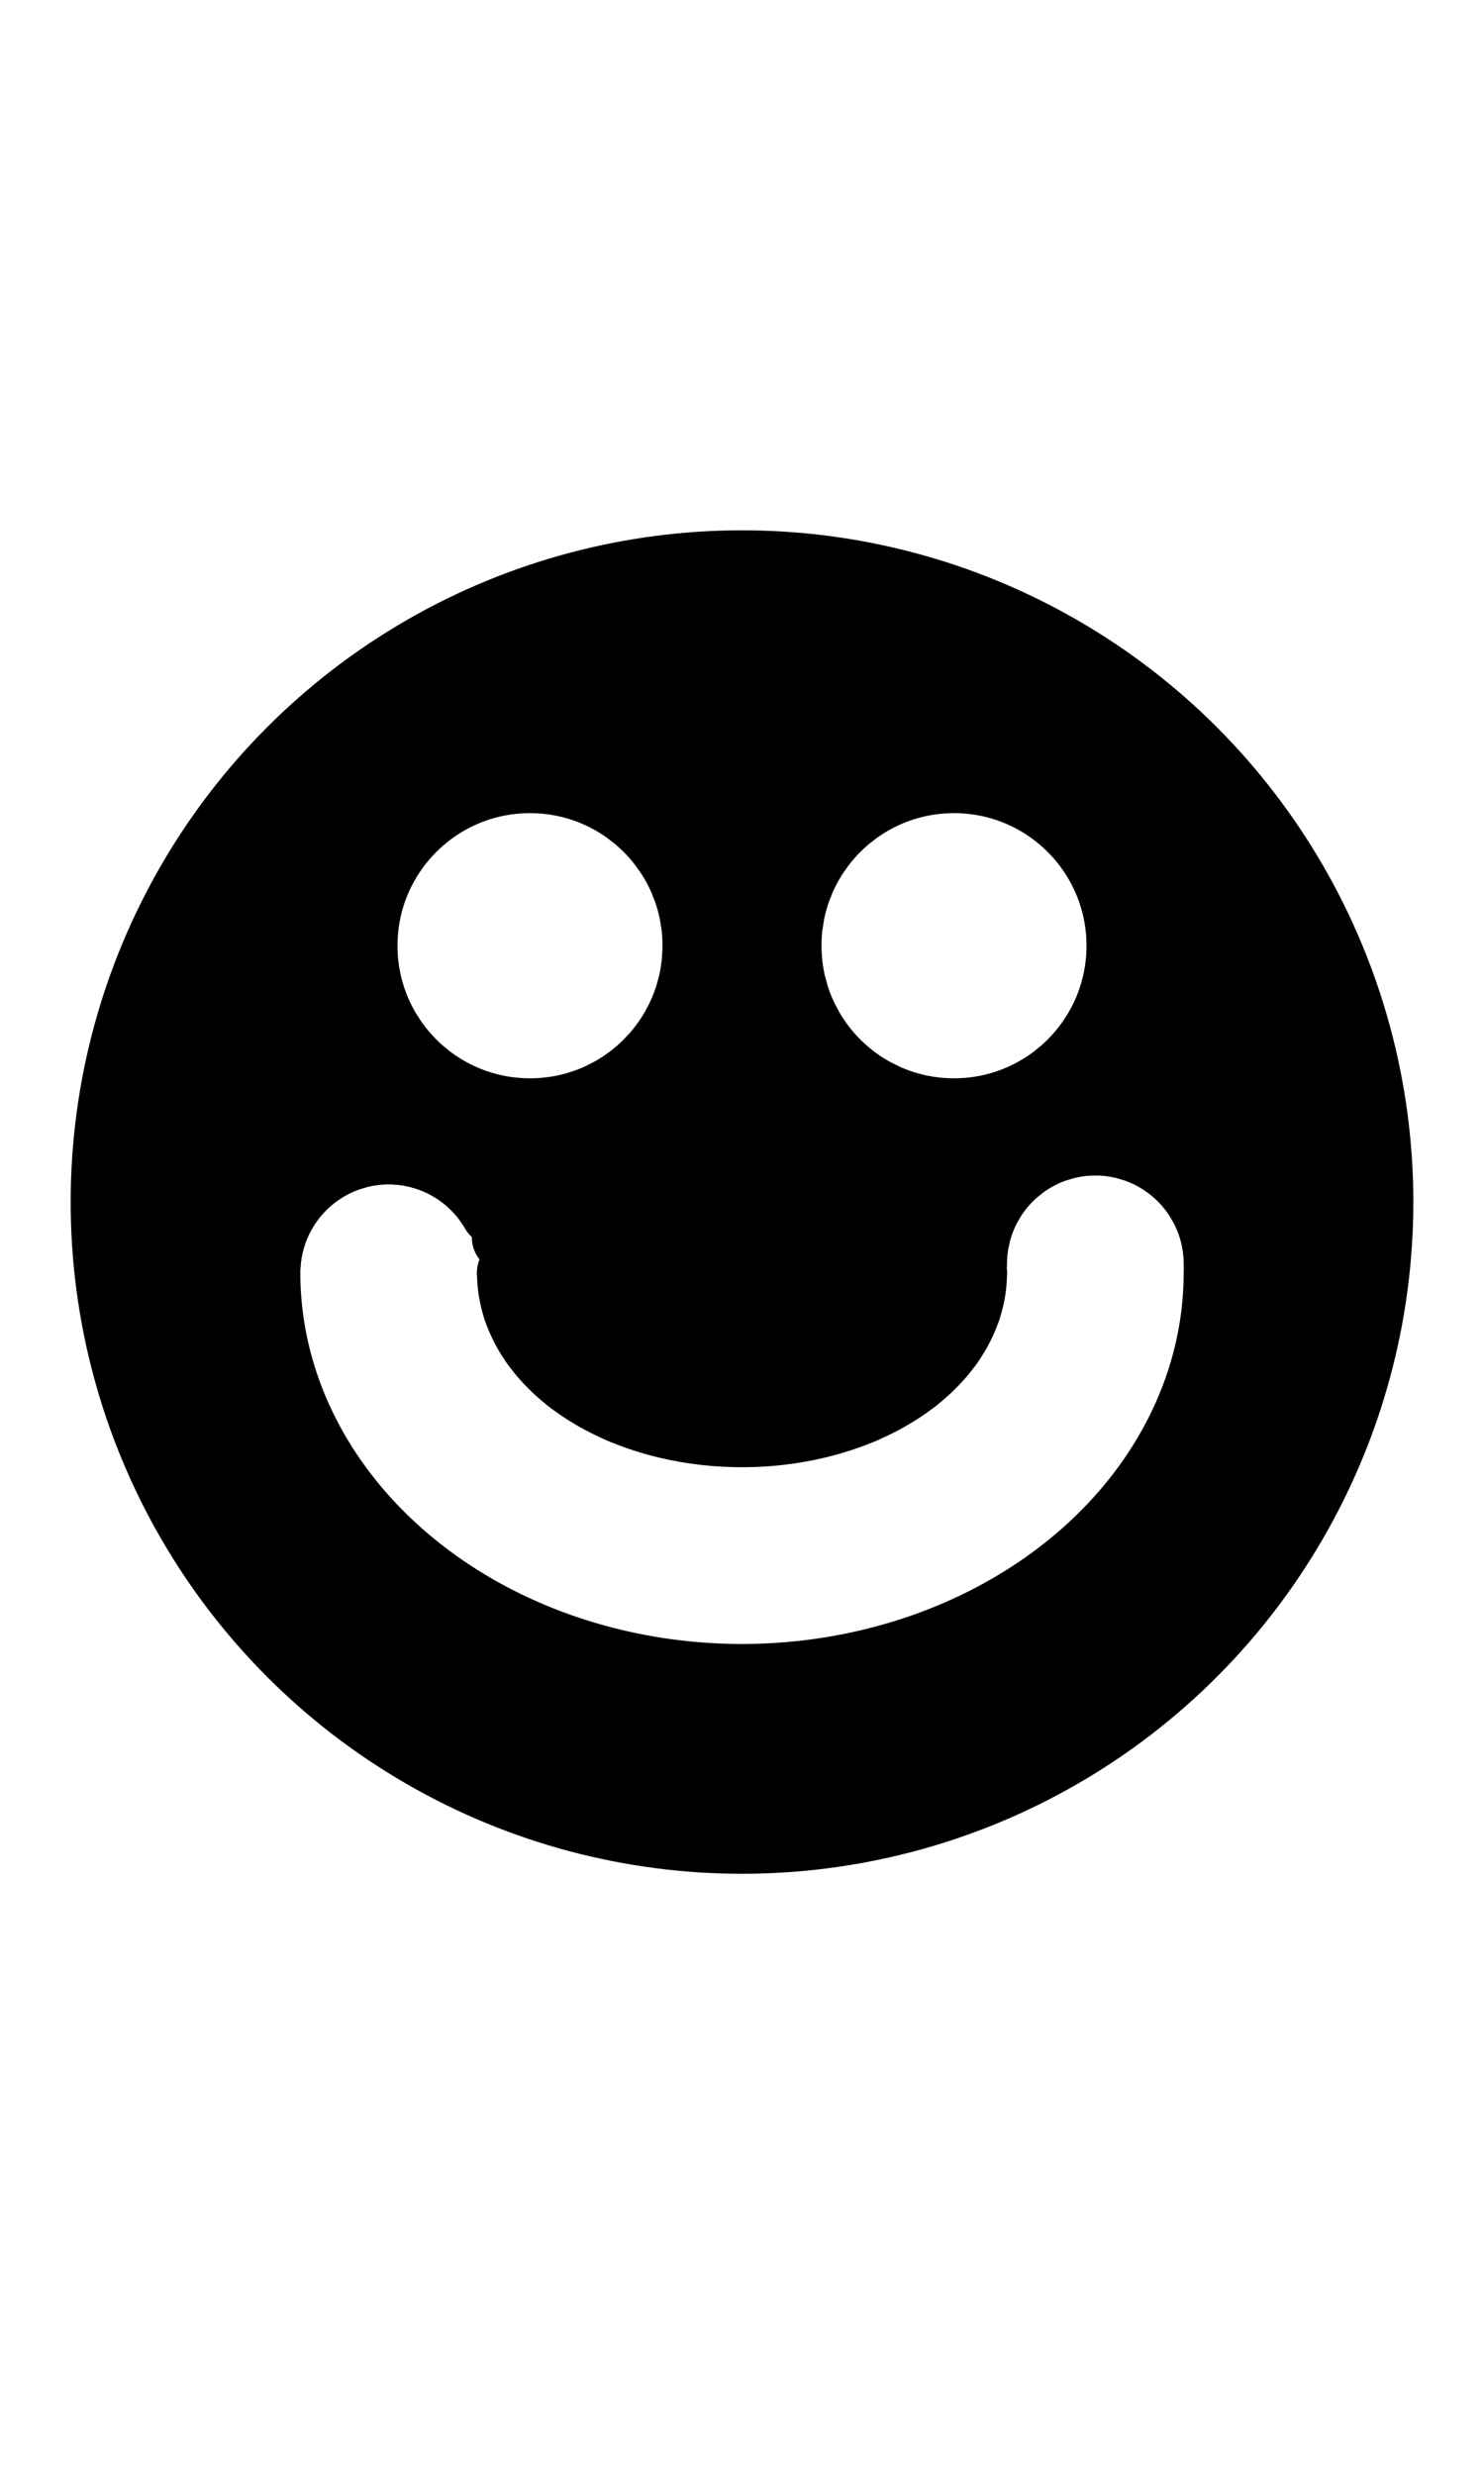 <?xml version="1.0" encoding="UTF-8" standalone="no"?>
<!-- Created with Inkscape (http://www.inkscape.org/) -->

<svg
   width="1008"
   height="1680"
   viewBox="0 0 63 105"
   version="1.1"
   id="svg5"
   xml:space="preserve"
   inkscape:version="1.3.2 (091e20e, 2023-11-25)"
   sodipodi:docname="263b-black-smiling-face.svg"
   xmlns:inkscape="http://www.inkscape.org/namespaces/inkscape"
   xmlns:sodipodi="http://sodipodi.sourceforge.net/DTD/sodipodi-0.dtd"
   xmlns="http://www.w3.org/2000/svg"
   xmlns:svg="http://www.w3.org/2000/svg">
  <sodipodi:namedview
   id="namedview7"
   pagecolor="#ffffff"
   bordercolor="#666666"
   borderopacity="1.0"
   inkscape:showpageshadow="2"
   inkscape:pageopacity="0.0"
   inkscape:pagecheckerboard="0"
   inkscape:deskcolor="#d1d1d1"
   inkscape:document-units="px"
   showgrid="false"
   inkscape:zoom="0.44120444"
   inkscape:cx="904.34267"
   inkscape:cy="965.53879"
   inkscape:window-width="1440"
   inkscape:window-height="847"
   inkscape:window-x="0"
   inkscape:window-y="25"
   inkscape:window-maximized="0"
   inkscape:current-layer="layer1"
   showguides="false"
   inkscape:lockguides="false">
    <inkscape:grid
   type="xygrid"
   id="grid1382"
   spacingx="0.125"
   spacingy="0.125"
   empspacing="12"
   originx="0"
   originy="0"
   units="px"
   visible="false" />
    <sodipodi:guide
   position="0,21"
   orientation="0,1"
   id="guide4"
   inkscape:locked="false"
   inkscape:label="baseline"
   inkscape:color="rgb(0,134,229)" />
    <sodipodi:guide
   position="0,24"
   orientation="0,-1"
   id="guide5"
   inkscape:locked="false" />
    <sodipodi:guide
   position="0,27"
   orientation="0,-1"
   id="guide6"
   inkscape:locked="false" />
    <sodipodi:guide
   position="0,87"
   orientation="0,1"
   id="guide7"
   inkscape:locked="false"
   inkscape:label="capheight"
   inkscape:color="rgb(0,134,229)" />
    <sodipodi:guide
   position="0,84"
   orientation="0,1"
   id="guide8"
   inkscape:locked="false"
   inkscape:label="exaccentcenter"
   inkscape:color="rgb(0,134,229)" />
    <sodipodi:guide
   position="0,81"
   orientation="0,-1"
   id="guide9"
   inkscape:locked="false" />
    <sodipodi:guide
   position="0,68.25"
   orientation="0,1"
   id="guide10"
   inkscape:locked="false"
   inkscape:label="exheight"
   inkscape:color="rgb(0,134,229)" />
    <sodipodi:guide
   position="0,65.25"
   orientation="0,-1"
   id="guide11"
   inkscape:locked="false" />
    <sodipodi:guide
   position="0,62.25"
   orientation="0,-1"
   id="guide12"
   inkscape:locked="false" />
    <sodipodi:guide
   position="0,66.5"
   orientation="0,1"
   id="guide13"
   inkscape:locked="false"
   inkscape:label=""
   inkscape:color="rgb(143,240,164)" />
    <sodipodi:guide
   position="0,22.75"
   orientation="0,1"
   id="guide14"
   inkscape:locked="false"
   inkscape:label=""
   inkscape:color="rgb(143,240,164)" />
    <sodipodi:guide
   position="0,85.25"
   orientation="0,1"
   id="guide1"
   inkscape:locked="false"
   inkscape:label=""
   inkscape:color="rgb(143,240,164)" />
    <sodipodi:guide
   position="0,54"
   orientation="0,1"
   id="guide2"
   inkscape:locked="false"
   inkscape:label="capcenter"
   inkscape:color="rgb(0,0,0)" />
    <sodipodi:guide
   position="31.5,105"
   orientation="1,0"
   id="guide1424"
   inkscape:locked="false" />
    <sodipodi:guide
   position="0,44.625"
   orientation="0,1"
   id="guide1428"
   stroke="#000000"
   color="#000000"
   inkscape:locked="false"
   inkscape:label="excenter/opcenter"
   inkscape:color="rgb(152,106,68)" />
    <sodipodi:guide
   position="0,2.25"
   orientation="0,1"
   id="guide586"
   inkscape:locked="false"
   inkscape:label="descender"
   inkscape:color="rgb(0,134,229)" />
    <sodipodi:guide
   position="0,5.25"
   orientation="0,-1"
   id="guide588"
   inkscape:locked="false" />
    <sodipodi:guide
   position="0,8.25"
   orientation="0,-1"
   id="guide590"
   inkscape:locked="false" />
    <sodipodi:guide
   position="0,4"
   orientation="0,1"
   id="guide592"
   inkscape:locked="false"
   inkscape:label=""
   inkscape:color="rgb(143,240,164)" />
    <sodipodi:guide
   position="0,88.25"
   orientation="0,1"
   id="guide706"
   inkscape:label=""
   inkscape:locked="false"
   inkscape:color="rgb(143,240,164)" />
    <sodipodi:guide
   position="0,82.25"
   orientation="0,1"
   id="guide708"
   inkscape:label=""
   inkscape:locked="false"
   inkscape:color="rgb(143,240,164)" />
    <sodipodi:guide
   position="0,69.5"
   orientation="0,1"
   id="guide710"
   inkscape:label=""
   inkscape:locked="false"
   inkscape:color="rgb(143,240,164)" />
    <sodipodi:guide
   position="0,63.5"
   orientation="0,1"
   id="guide712"
   inkscape:label=""
   inkscape:locked="false"
   inkscape:color="rgb(143,240,164)" />
    <sodipodi:guide
   position="0,25.75"
   orientation="0,1"
   id="guide714"
   inkscape:label=""
   inkscape:locked="false"
   inkscape:color="rgb(143,240,164)" />
    <sodipodi:guide
   position="0,19.75"
   orientation="0,1"
   id="guide716"
   inkscape:label=""
   inkscape:locked="false"
   inkscape:color="rgb(143,240,164)" />
    <sodipodi:guide
   position="0,7"
   orientation="0,1"
   id="guide718"
   inkscape:label=""
   inkscape:locked="false"
   inkscape:color="rgb(143,240,164)" />
    <sodipodi:guide
   position="0,1"
   orientation="0,1"
   id="guide720"
   inkscape:label=""
   inkscape:locked="false"
   inkscape:color="rgb(143,240,164)" />
    <sodipodi:guide
   position="0,96"
   orientation="0,1"
   id="guide856"
   inkscape:locked="false"
   inkscape:label="accentcenter"
   inkscape:color="rgb(0,134,229)" />
  </sodipodi:namedview>
  <defs
   id="defs2" />
  <g
   inkscape:groupmode="layer"
   id="layer3"
   inkscape:label="Layer 3"
   style="display:inline;opacity:0.5;stroke-width:3.6;stroke-dasharray:none"
   transform="matrix(0.833,0,0,0.833,-157.976,-173.096)" />
  <g
   inkscape:groupmode="layer"
   id="layer2"
   inkscape:label="Layer 2"
   style="display:inline" />
  <g
   inkscape:label="Layer 1"
   inkscape:groupmode="layer"
   id="layer1"
   style="display:inline"><circle
     style="fill:none;stroke:#000000;stroke-width:3;stroke-linecap:round;stroke-linejoin:round"
     id="path1"
     cx="31.5"
     cy="51"
     r="27" /><circle
     style="fill:none;stroke:#000000;stroke-width:3;stroke-linecap:round;stroke-linejoin:round"
     id="circle54"
     cx="22.5"
     cy="40.125"
     r="7.125" /><circle
     style="fill:none;stroke:#000000;stroke-width:3;stroke-linecap:round;stroke-linejoin:round"
     id="circle55"
     cx="40.5"
     cy="40.125"
     r="7.125" /><path
     style="fill:none;stroke:#000000;stroke-width:3;stroke-linecap:round;stroke-linejoin:round"
     id="path55"
     sodipodi:type="arc"
     sodipodi:cx="31.5"
     sodipodi:cy="54"
     sodipodi:rx="9.75"
     sodipodi:ry="6.75"
     sodipodi:start="0"
     sodipodi:end="3.1415927"
     sodipodi:open="true"
     sodipodi:arc-type="arc"
     d="m 41.25,54 a 9.75,6.75 0 0 1 -4.875,5.846 9.75,6.75 0 0 1 -9.75,-10e-7 A 9.75,6.75 0 0 1 21.75,54" /><path
     style="fill:none;stroke:#000000;stroke-width:3;stroke-linecap:round;stroke-linejoin:round"
     id="path56"
     sodipodi:type="arc"
     sodipodi:cx="31.5"
     sodipodi:cy="54.000004"
     sodipodi:rx="20.25"
     sodipodi:ry="17.25"
     sodipodi:start="0"
     sodipodi:end="3.1415927"
     sodipodi:open="true"
     sodipodi:arc-type="arc"
     d="m 51.75,54 a 20.25,17.25 0 0 1 -10.125,14.939 20.25,17.25 0 0 1 -20.25,0 A 20.25,17.25 0 0 1 11.25,54" /><path
     style="fill:none;stroke:#000000;stroke-width:3;stroke-linecap:round;stroke-linejoin:round"
     id="path57"
     sodipodi:type="arc"
     sodipodi:cx="16.5"
     sodipodi:cy="54.000004"
     sodipodi:rx="5.25"
     sodipodi:ry="5.25"
     sodipodi:start="3.1415927"
     sodipodi:end="5.7595865"
     sodipodi:open="true"
     sodipodi:arc-type="arc"
     d="m 11.25,54 a 5.25,5.25 0 0 1 3.891,-5.071 5.25,5.25 0 0 1 5.905,2.446" /><path
     style="fill:none;stroke:#000000;stroke-width:3;stroke-linecap:round;stroke-linejoin:round"
     id="path103"
     sodipodi:type="arc"
     sodipodi:cx="16.5"
     sodipodi:cy="54.000004"
     sodipodi:rx="5.25"
     sodipodi:ry="5.25"
     sodipodi:start="3.1415927"
     sodipodi:end="5.7595865"
     sodipodi:open="true"
     sodipodi:arc-type="arc"
     d="m 11.25,54 a 5.25,5.25 0 0 1 3.891,-5.071 5.25,5.25 0 0 1 5.905,2.446" /><path
     style="fill:none;stroke:#000000;stroke-width:3;stroke-linecap:round;stroke-linejoin:round"
     id="path104"
     sodipodi:type="arc"
     sodipodi:cx="46.5"
     sodipodi:cy="53.625"
     sodipodi:rx="5.25"
     sodipodi:ry="5.25"
     sodipodi:start="3.1415927"
     sodipodi:end="0"
     sodipodi:open="true"
     sodipodi:arc-type="arc"
     d="m 41.25,53.625 a 5.25,5.25 0 0 1 5.25,-5.25 5.25,5.25 0 0 1 5.25,5.25" /><circle
     style="fill:none;stroke:#000000;stroke-width:3;stroke-linecap:round;stroke-linejoin:round"
     id="circle104"
     cx="31.5"
     cy="51"
     r="25.5" /><circle
     style="fill:none;stroke:#000000;stroke-width:3;stroke-linecap:round;stroke-linejoin:round"
     id="circle105"
     cx="31.5"
     cy="51"
     r="24" /><circle
     style="fill:none;stroke:#000000;stroke-width:3;stroke-linecap:round;stroke-linejoin:round"
     id="circle106"
     cx="31.5"
     cy="51"
     r="22.5" /><path
     style="fill:none;stroke:#000000;stroke-width:3;stroke-linecap:round;stroke-linejoin:round"
     id="path106"
     sodipodi:type="arc"
     sodipodi:cx="31.5"
     sodipodi:cy="55.500004"
     sodipodi:rx="20.25"
     sodipodi:ry="17.25"
     sodipodi:start="0"
     sodipodi:end="3.1415927"
     sodipodi:open="true"
     sodipodi:arc-type="arc"
     d="m 51.75,55.5 a 20.25,17.25 0 0 1 -10.125,14.939 20.25,17.25 0 0 1 -20.25,0 A 20.25,17.25 0 0 1 11.25,55.5" /><path
     style="fill:none;stroke:#000000;stroke-width:3;stroke-linecap:round;stroke-linejoin:round"
     d="M 18,48 H 45"
     id="path107"
     sodipodi:nodetypes="cc" /><path
     style="fill:none;stroke:#000000;stroke-width:3;stroke-linecap:round;stroke-linejoin:round"
     d="m 25.682,46.5 11.636,0"
     id="path108"
     sodipodi:nodetypes="cc" /><path
     style="fill:none;stroke:#000000;stroke-width:3;stroke-linecap:round;stroke-linejoin:round"
     d="M 27.696,45 34.5,45"
     id="path109"
     sodipodi:nodetypes="cc" /><path
     style="fill:none;stroke:#000000;stroke-width:3;stroke-linecap:round;stroke-linejoin:round"
     d="m 28.775,43.5 5.45,0"
     id="path110"
     sodipodi:nodetypes="cc" /><path
     style="fill:none;stroke:#000000;stroke-width:3;stroke-linecap:round;stroke-linejoin:round"
     d="m 29.374,42 4.252,0"
     id="path111"
     sodipodi:nodetypes="cc" /><path
     style="fill:none;stroke:#000000;stroke-width:3;stroke-linecap:round;stroke-linejoin:round"
     d="m 29.615,40.5 3.77,0"
     id="path112"
     sodipodi:nodetypes="cc" /><path
     style="fill:none;stroke:#000000;stroke-width:3;stroke-linecap:round;stroke-linejoin:round"
     d="m 29.536,39 3.929,0"
     id="path113"
     sodipodi:nodetypes="cc" /><path
     style="fill:none;stroke:#000000;stroke-width:3;stroke-linecap:round;stroke-linejoin:round"
     d="m 29.124,37.5 4.752,0"
     id="path114"
     sodipodi:nodetypes="cc" /><path
     style="fill:none;stroke:#000000;stroke-width:3;stroke-linecap:round;stroke-linejoin:round"
     d="m 28.309,36 6.381,0"
     id="path115"
     sodipodi:nodetypes="cc" /><path
     style="fill:none;stroke:#000000;stroke-width:3;stroke-linecap:round;stroke-linejoin:round"
     d="m 26.873,34.5 9.254,0"
     id="path116"
     sodipodi:nodetypes="cc" /><path
     style="fill:none;stroke:#000000;stroke-width:3;stroke-linecap:round;stroke-linejoin:round"
     d="m 22.5,33 h 18"
     id="path117"
     sodipodi:nodetypes="cc" /><path
     style="fill:none;stroke:#000000;stroke-width:3;stroke-linecap:round;stroke-linejoin:round"
     d="M 20.275,31.5 H 42.725"
     id="path118"
     sodipodi:nodetypes="cc" /><path
     style="fill:none;stroke:#000000;stroke-width:3;stroke-linecap:round;stroke-linejoin:round"
     d="M 23.422,30 H 39.578"
     id="path119"
     sodipodi:nodetypes="cc" /><path
     style="fill:none;stroke:#000000;stroke-width:3;stroke-linecap:round;stroke-linejoin:round"
     d="m 22.766,57 17.468,0"
     id="path120"
     sodipodi:nodetypes="cc" /><path
     style="fill:none;stroke:#000000;stroke-width:3;stroke-linecap:round;stroke-linejoin:round"
     d="m 21.994,55.5 19.012,0"
     id="path121"
     sodipodi:nodetypes="cc" /><path
     style="fill:none;stroke:#000000;stroke-width:3;stroke-linecap:round;stroke-linejoin:round"
     d="m 21.75,54 h 19.5"
     id="path122"
     sodipodi:nodetypes="cc" /><path
     style="fill:none;stroke:#000000;stroke-width:3;stroke-linecap:round;stroke-linejoin:round"
     d="m 21.531,52.5 19.841,0"
     id="path123"
     sodipodi:nodetypes="cc" /><path
     style="fill:none;stroke:#000000;stroke-width:3;stroke-linecap:round;stroke-linejoin:round"
     d="m 20.808,51 21.145,0"
     id="path124"
     sodipodi:nodetypes="cc" /><path
     style="fill:none;stroke:#000000;stroke-width:3;stroke-linecap:round;stroke-linejoin:round"
     d="m 19.204,49.5 24.048,0"
     id="path125"
     sodipodi:nodetypes="cc" /><path
     style="fill:none;stroke:#000000;stroke-width:3;stroke-linecap:round;stroke-linejoin:round"
     d="m 24.233,58.5 14.534,0"
     id="path126"
     sodipodi:nodetypes="cc" /><path
     style="fill:none;stroke:#000000;stroke-width:3;stroke-linecap:round;stroke-linejoin:round"
     d="m 26.393,59.75 10.214,0"
     id="path127"
     sodipodi:nodetypes="cc" /><path
     style="fill:none;stroke:#000000;stroke-width:3;stroke-linecap:round;stroke-linejoin:round"
     d="M 10.5,59.078 V 42.922"
     id="path128"
     sodipodi:nodetypes="cc" /><path
     style="fill:none;stroke:#000000;stroke-width:3;stroke-linecap:round;stroke-linejoin:round"
     d="M 12,51.296 V 39.775"
     id="path129"
     sodipodi:nodetypes="cc" /><path
     style="fill:none;stroke:#000000;stroke-width:3;stroke-linecap:round;stroke-linejoin:round"
     d="M 13.5,37.5 V 49.692"
     id="path130"
     sodipodi:nodetypes="cc" /><path
     style="fill:none;stroke:#000000;stroke-width:3;stroke-linecap:round;stroke-linejoin:round"
     d="M 15,48.969 V 35.703"
     id="path131"
     sodipodi:nodetypes="cc" /><path
     style="fill:none;stroke:#000000;stroke-width:3;stroke-linecap:round;stroke-linejoin:round"
     d="m 16.5,48.75 0,-4.782"
     id="path132"
     sodipodi:nodetypes="cc" /><path
     style="fill:none;stroke:#000000;stroke-width:3;stroke-linecap:round;stroke-linejoin:round"
     d="M 18,48.969 V 45.649"
     id="path133"
     sodipodi:nodetypes="cc" /><path
     style="fill:none;stroke:#000000;stroke-width:3;stroke-linecap:round;stroke-linejoin:round"
     d="M 52.5,59.078 V 42.922"
     id="path134"
     sodipodi:nodetypes="cc" /><path
     style="fill:none;stroke:#000000;stroke-width:3;stroke-linecap:round;stroke-linejoin:round"
     d="M 51,50.921 51,39.775"
     id="path135"
     sodipodi:nodetypes="cc" /><path
     style="fill:none;stroke:#000000;stroke-width:3;stroke-linecap:round;stroke-linejoin:round"
     d="M 49.5,37.5 V 49.317"
     id="path136"
     sodipodi:nodetypes="cc" /><path
     style="fill:none;stroke:#000000;stroke-width:3;stroke-linecap:round;stroke-linejoin:round"
     d="M 48,48.594 V 35.703"
     id="path137"
     sodipodi:nodetypes="cc" /><path
     style="fill:none;stroke:#000000;stroke-width:3;stroke-linecap:round;stroke-linejoin:round"
     d="m 46.5,48.375 0,-4.407"
     id="path138"
     sodipodi:nodetypes="cc" /><path
     style="fill:none;stroke:#000000;stroke-width:3;stroke-linecap:round;stroke-linejoin:round"
     d="m 45,48.594 0,-2.945"
     id="path139"
     sodipodi:nodetypes="cc" /></g>
</svg>

